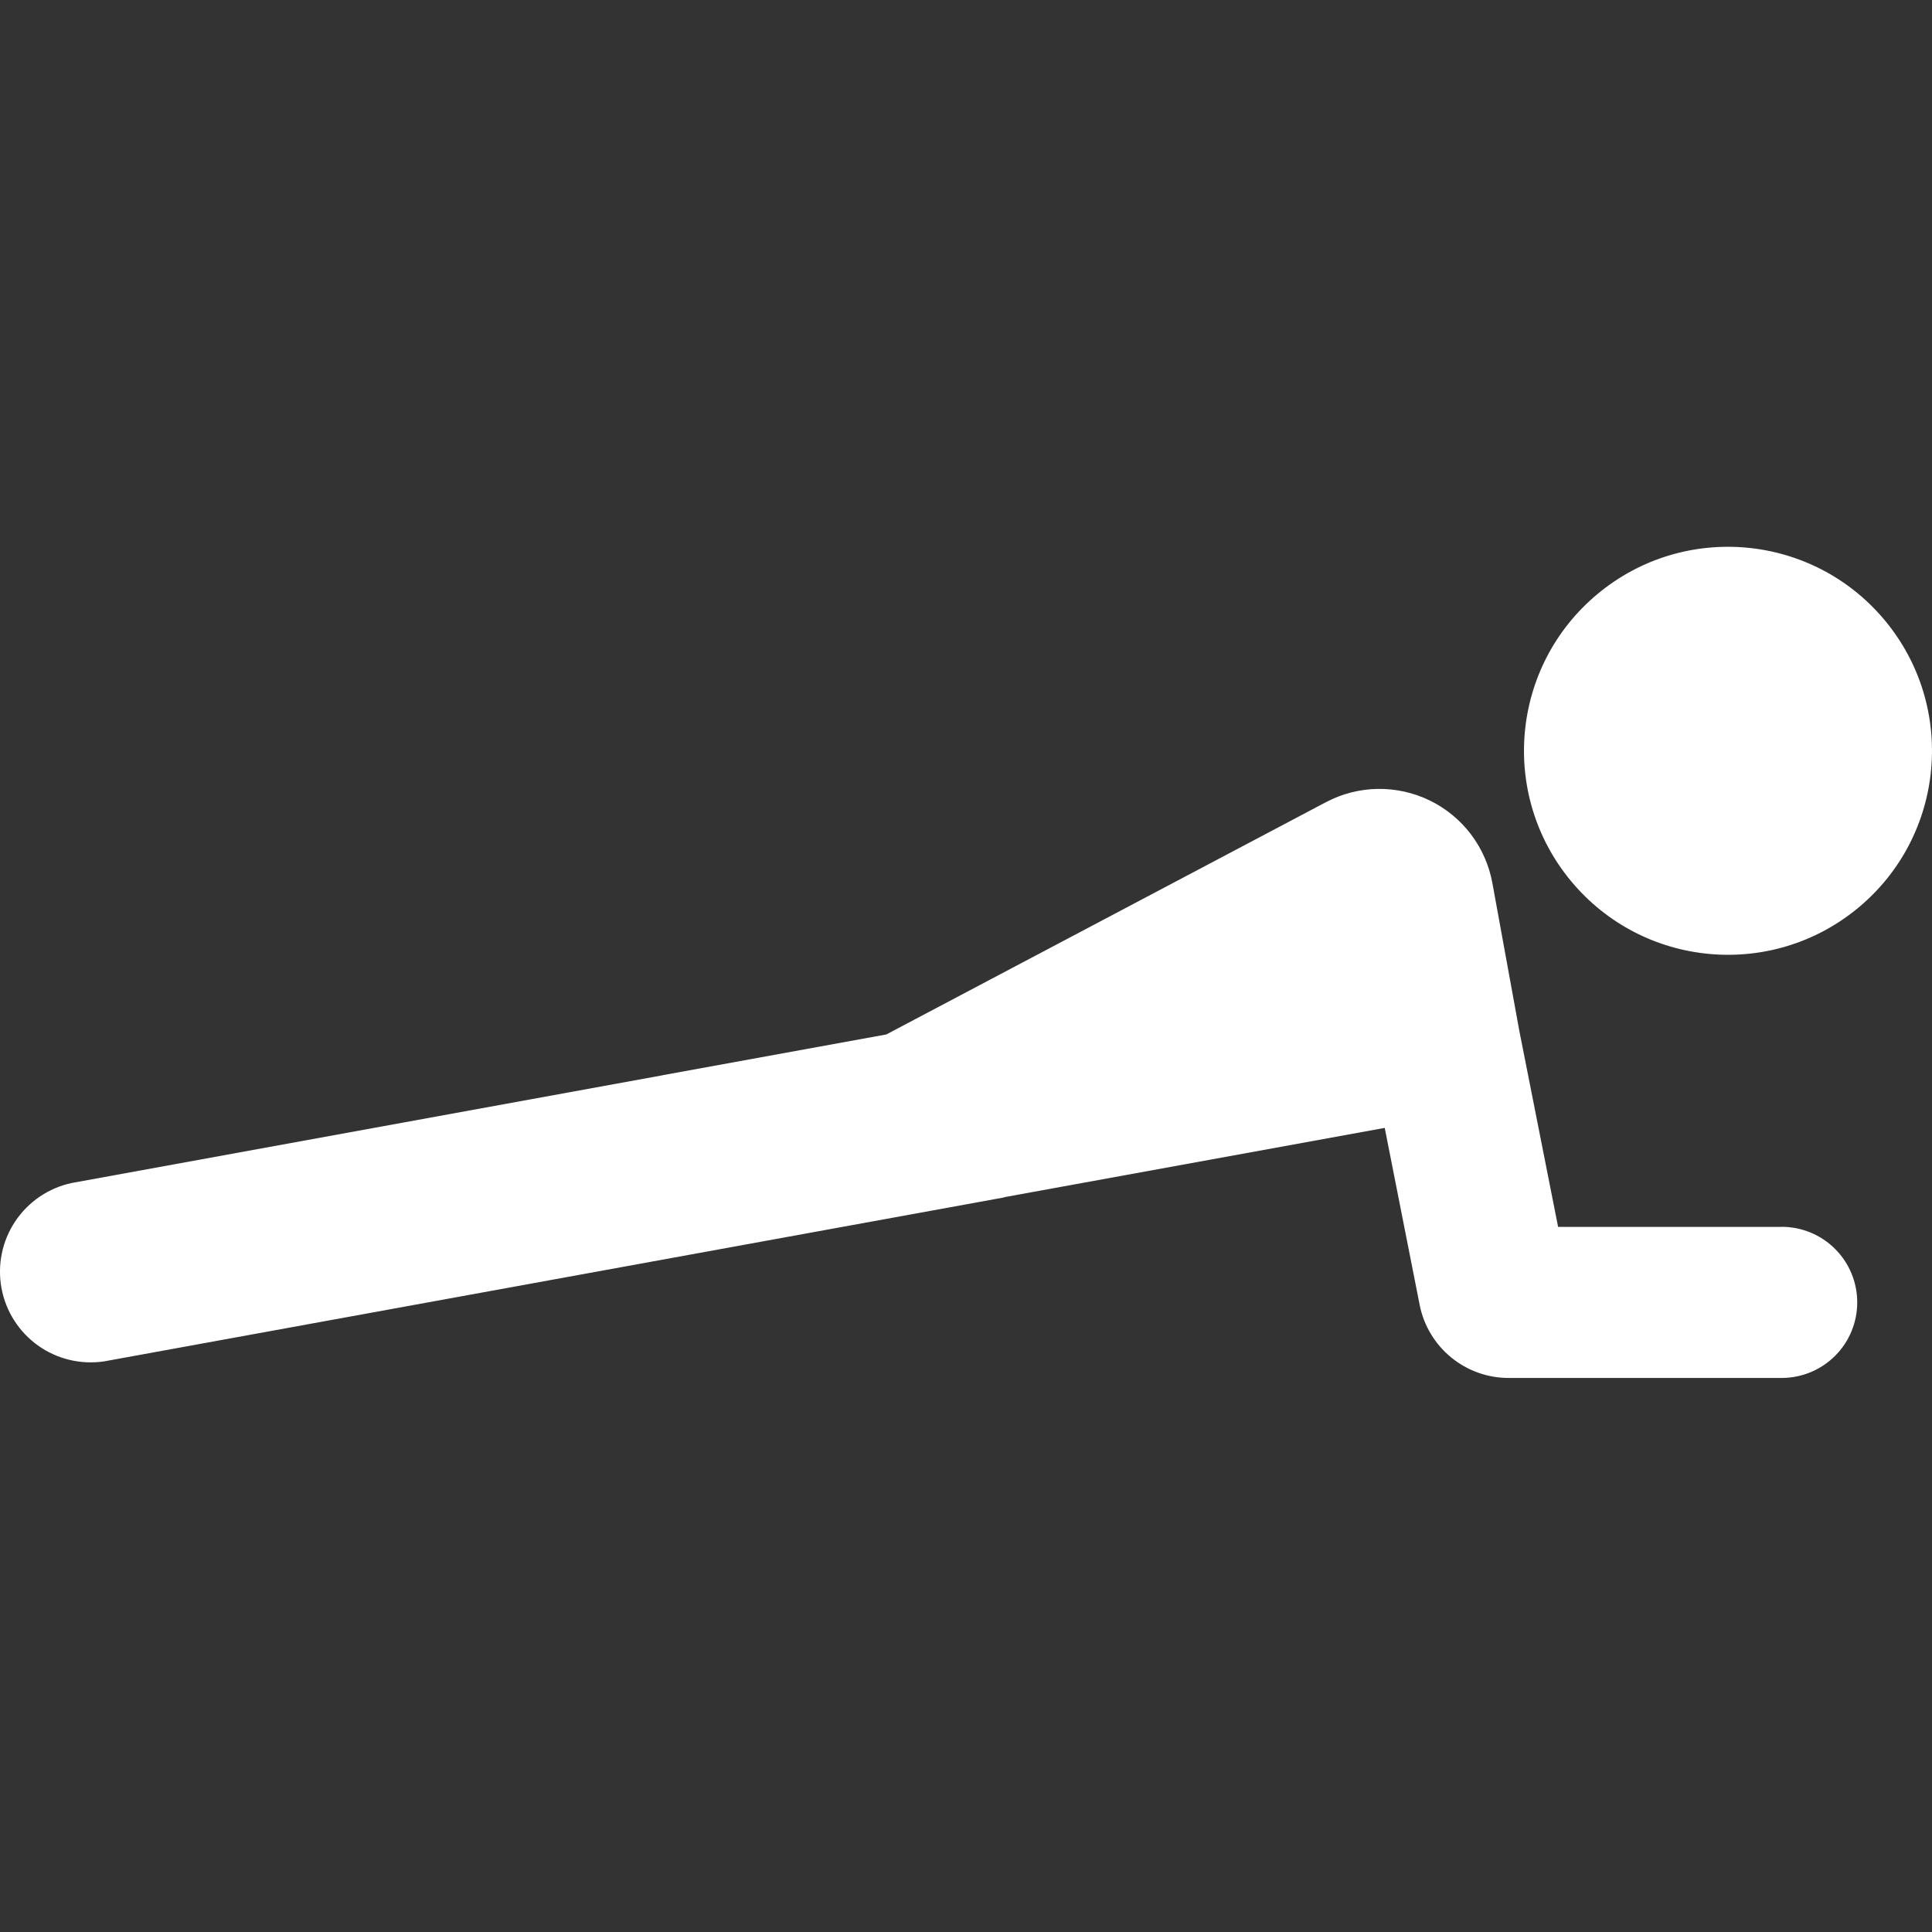 <svg height="53" viewBox="0 0 53 53" width="53" xmlns="http://www.w3.org/2000/svg"><rect x="0" y="0" width="53" height="53" fill="#333333" stroke="none"/><g fill="#fff" fill-rule="evenodd" transform="translate(0 15)"><path d="m50.983 9.898c2.376-1.977 2.699-5.505.722-7.881-1.977-2.376-5.505-2.699-7.881-.722-2.376 1.977-2.699 5.505-.722 7.881 1.977 2.376 5.505 2.699 7.881.722z"/><path d="m48.876 18.657h-6.133l-1.064-5.379-.739-4.054c-.089-.486-.291-.945-.59-1.339-.299-.394-.686-.711-1.131-.927-.445-.216-.934-.324-1.428-.316-.494.008-.98.133-1.417.364l-12.06 6.372-6.133 1.117v.002l-16.214 2.956c-.632.135-1.187.511-1.547 1.049-.36.537-.496 1.194-.38 1.83.116.636.475 1.202 1.001 1.578.526.376 1.178.532 1.818.436l24.691-4.498v-.006l10.437-1.901.958 4.854c.111.565.416 1.074.861 1.44.445.366 1.003.566 1.579.566h7.491c.55 0 1.077-.218 1.466-.607.389-.389.607-.916.607-1.466s-.218-1.077-.607-1.466-.916-.607-1.466-.607z"/></g></svg>